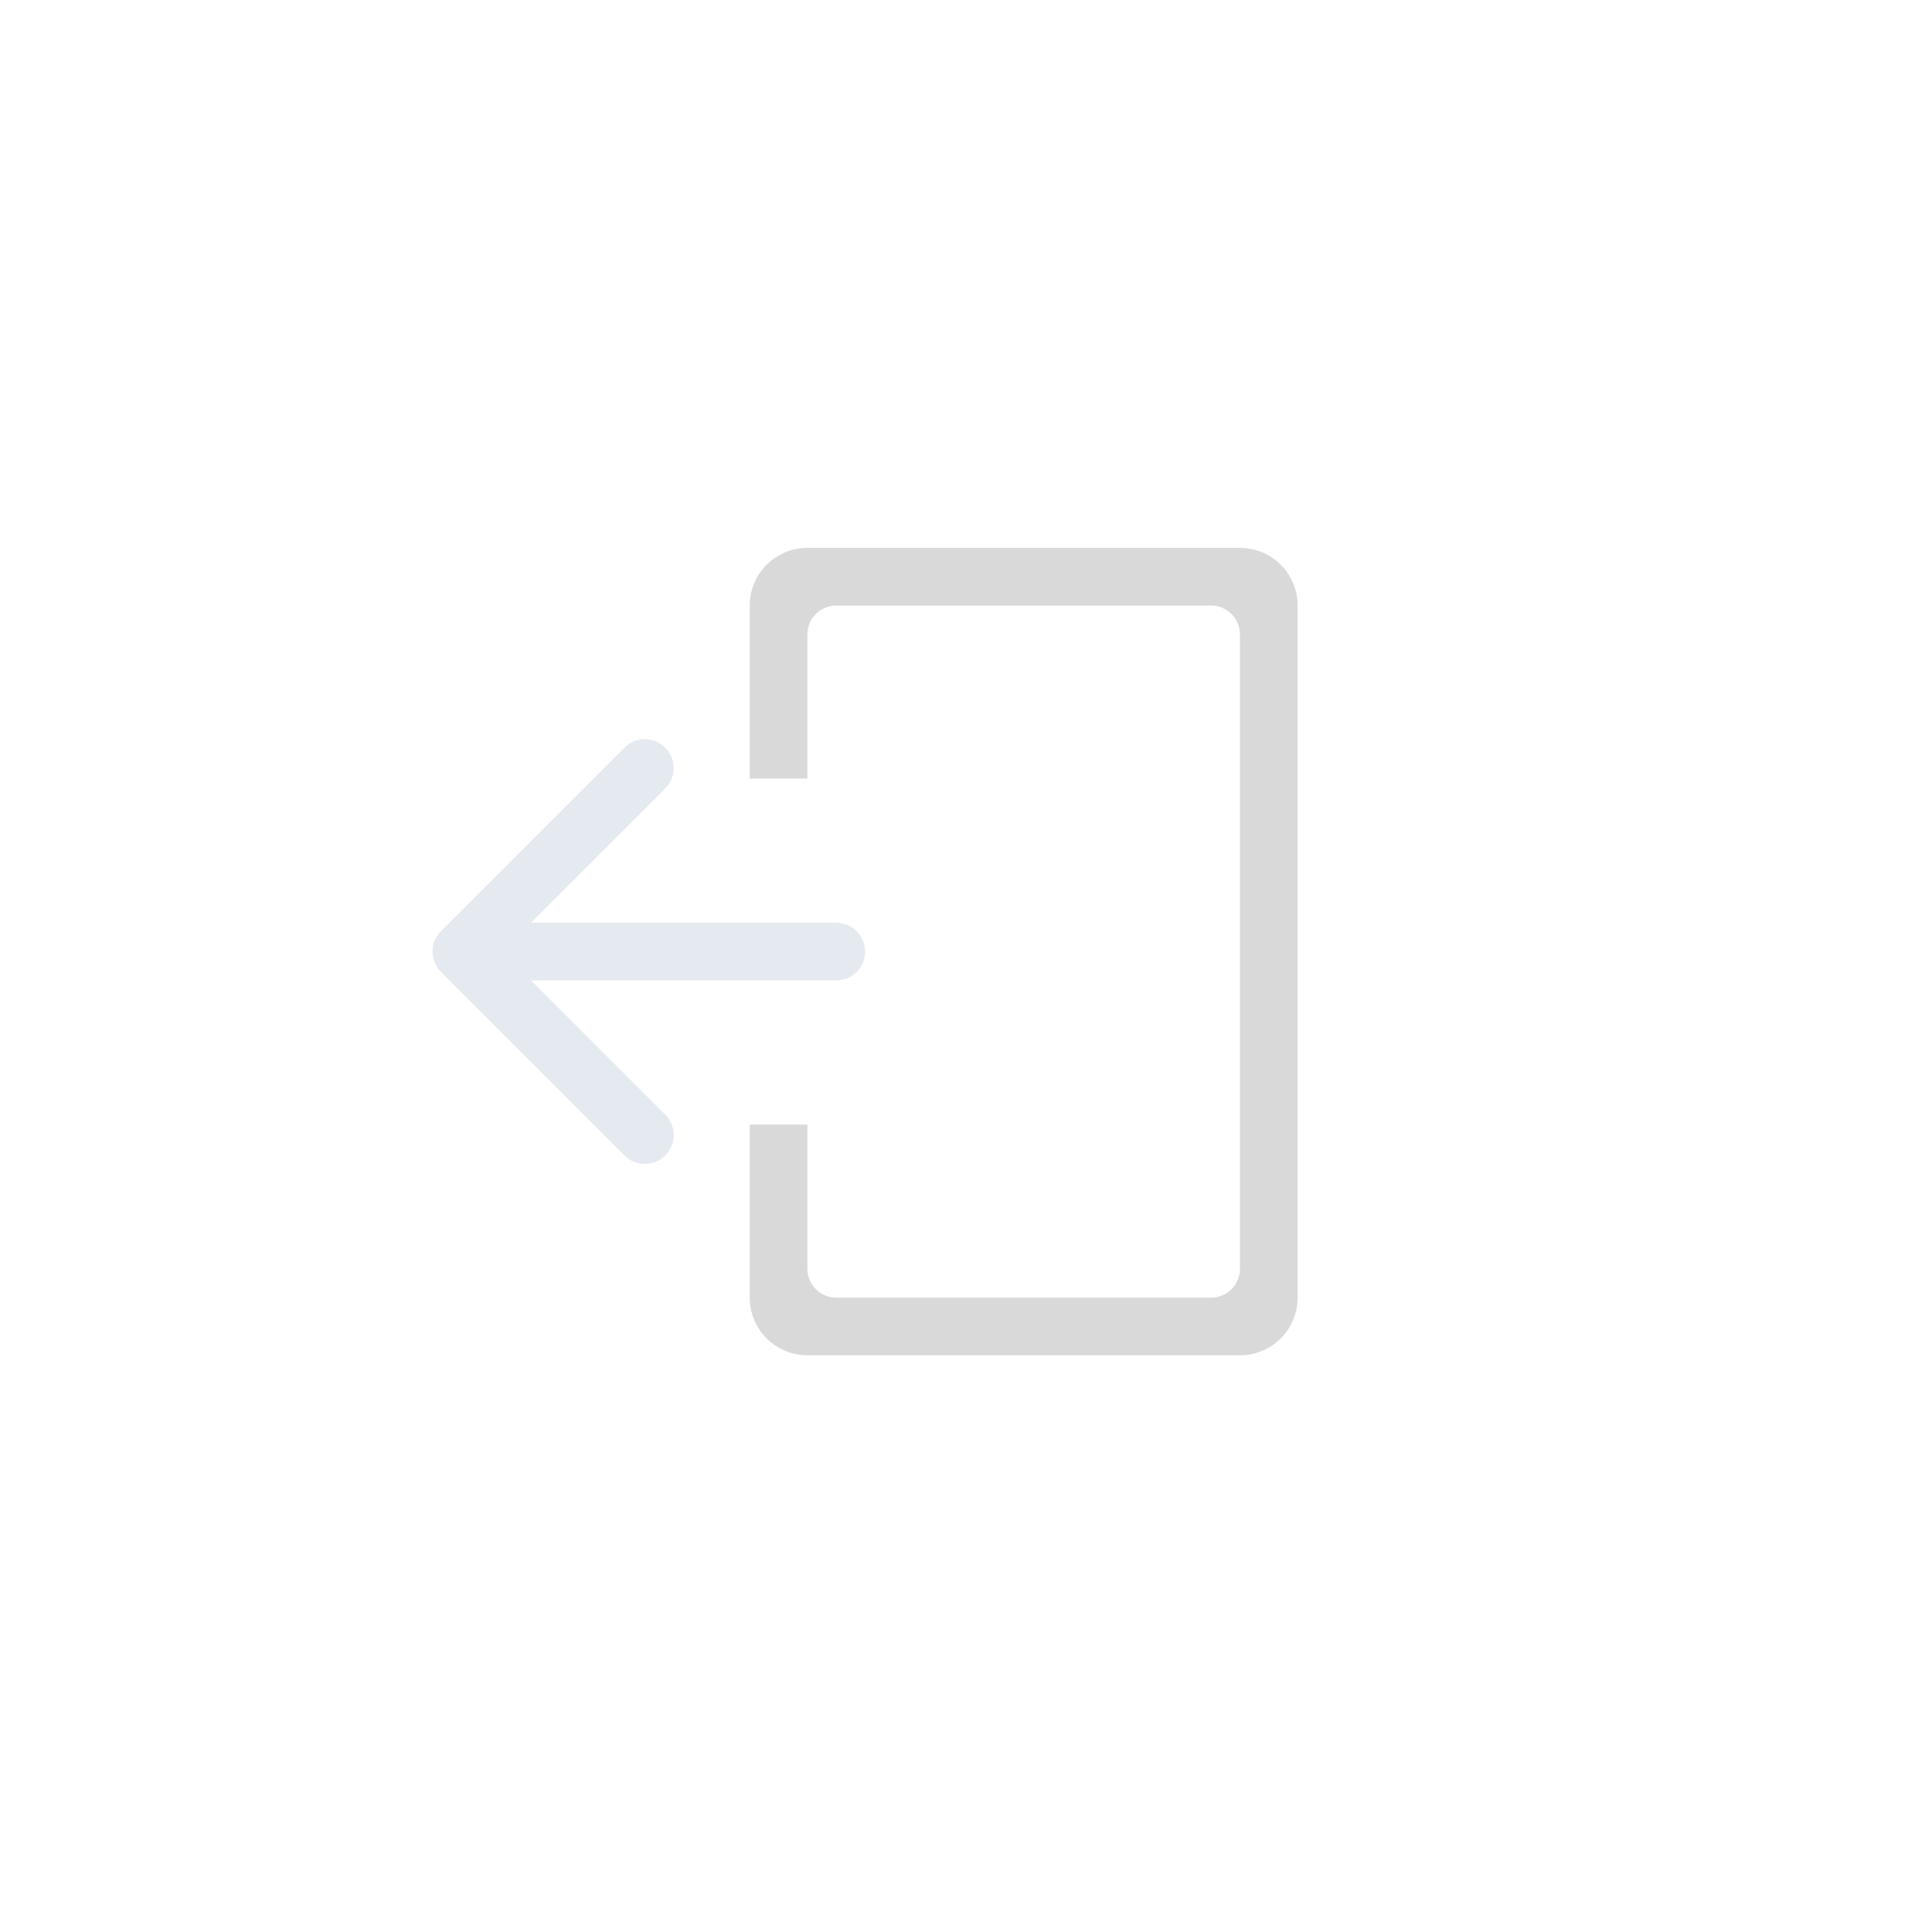 <svg width="67" height="67" viewBox="0 0 67 67" fill="none" xmlns="http://www.w3.org/2000/svg">
<path fill-rule="evenodd" clip-rule="evenodd" d="M26 21C26 19.895 26.895 19 28 19H43C44.105 19 45 19.895 45 21V45C45 46.105 44.105 47 43 47H28C26.895 47 26 46.105 26 45V39H28V44C28 44.552 28.448 45 29 45H42C42.552 45 43 44.552 43 44V22C43 21.448 42.552 21 42 21H29C28.448 21 28 21.448 28 22V27H26V21Z" fill="#D9D9D9"/>
<path d="M29 34C29.552 34 30 33.552 30 33C30 32.448 29.552 32 29 32V34ZM15.293 32.293C14.902 32.683 14.902 33.317 15.293 33.707L21.657 40.071C22.047 40.462 22.68 40.462 23.071 40.071C23.462 39.681 23.462 39.047 23.071 38.657L17.414 33L23.071 27.343C23.462 26.953 23.462 26.32 23.071 25.929C22.68 25.538 22.047 25.538 21.657 25.929L15.293 32.293ZM29 32H16V34H29V32Z" fill="#E5E9F0"/>
</svg>
